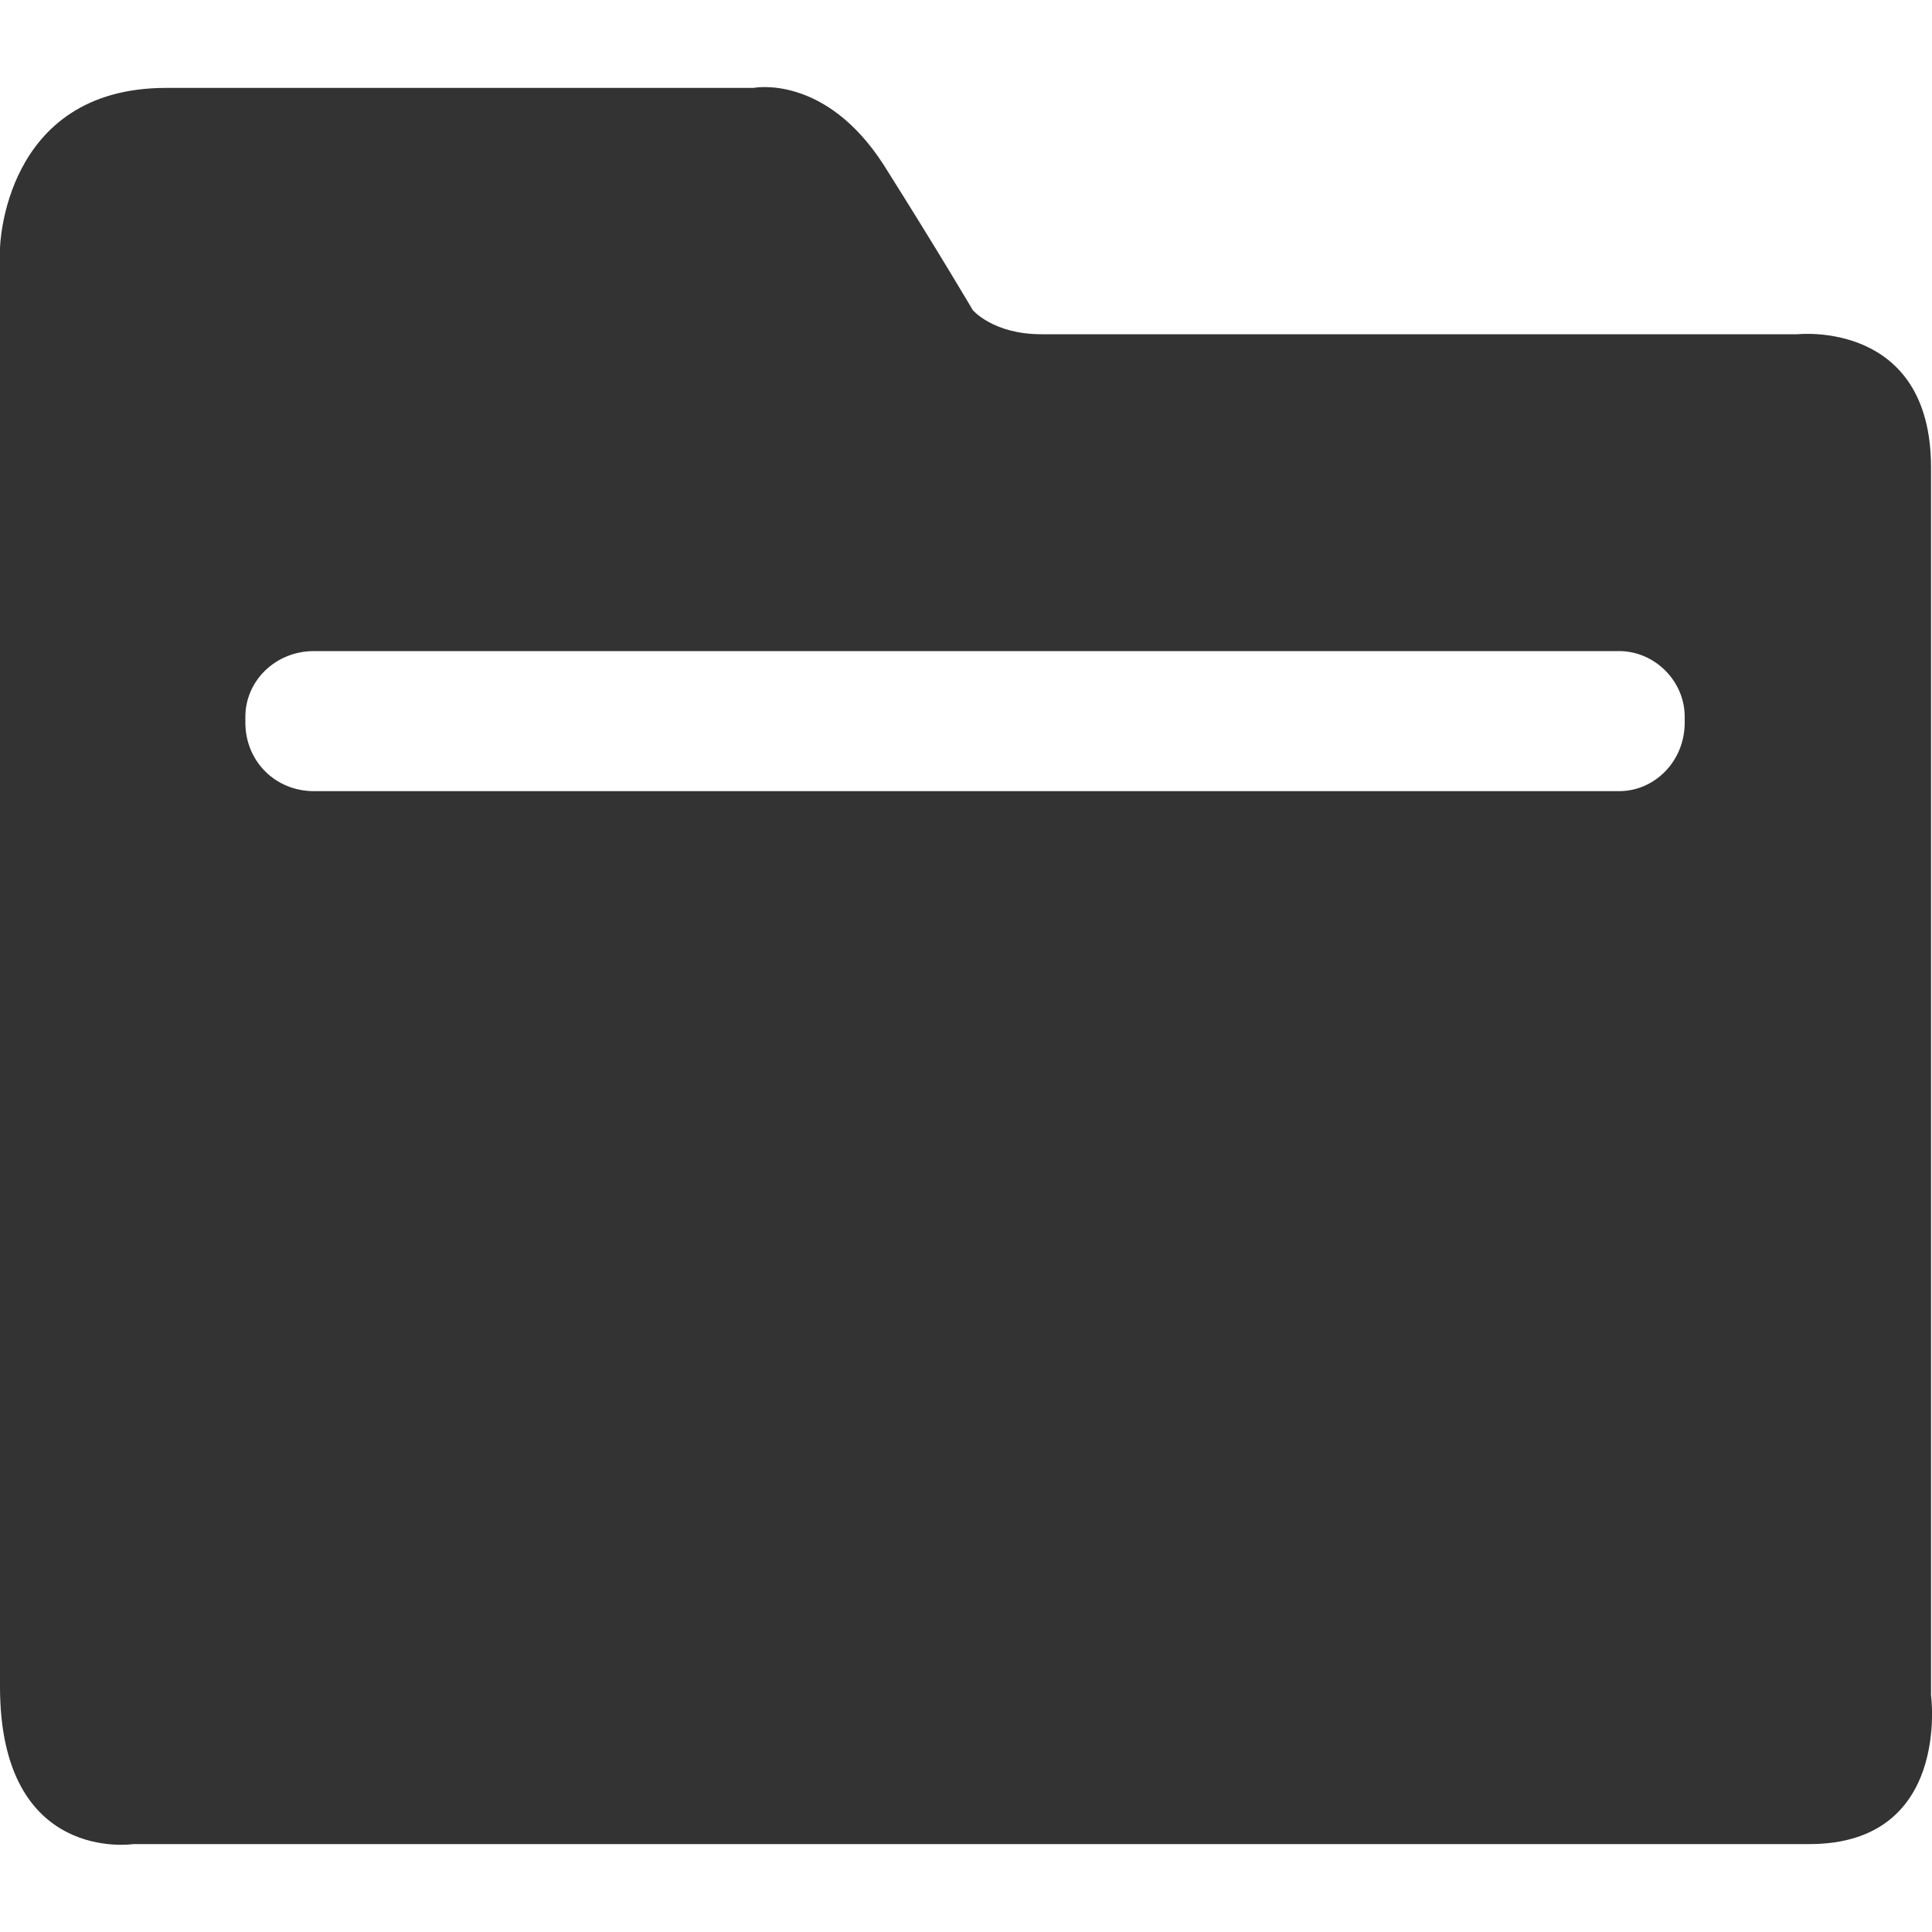 <?xml version="1.0" standalone="no"?><!DOCTYPE svg PUBLIC "-//W3C//DTD SVG 1.1//EN" "http://www.w3.org/Graphics/SVG/1.1/DTD/svg11.dtd"><svg class="icon" width="128px" height="128.00px" viewBox="0 0 1024 1024" version="1.1" xmlns="http://www.w3.org/2000/svg"><path fill="#333333" d="M958.976 977.408H70.656S0 988.16 0 893.952V131.584S1.536 46.592 88.064 46.592H399.36s37.888-7.68 69.12 40.96c29.696 47.104 47.104 76.8 47.104 76.8s10.752 12.8 36.352 12.8h400.896s70.656-7.68 70.656 70.656v650.752s10.752 78.848-64.512 78.848zM892.928 379.904c0-18.944-15.872-34.816-34.816-34.816H166.4c-20.48 0-36.352 15.872-36.352 34.816v3.072c0 20.48 15.872 36.352 36.352 36.352h691.712c18.944 0 34.816-15.872 34.816-36.352z" /></svg>